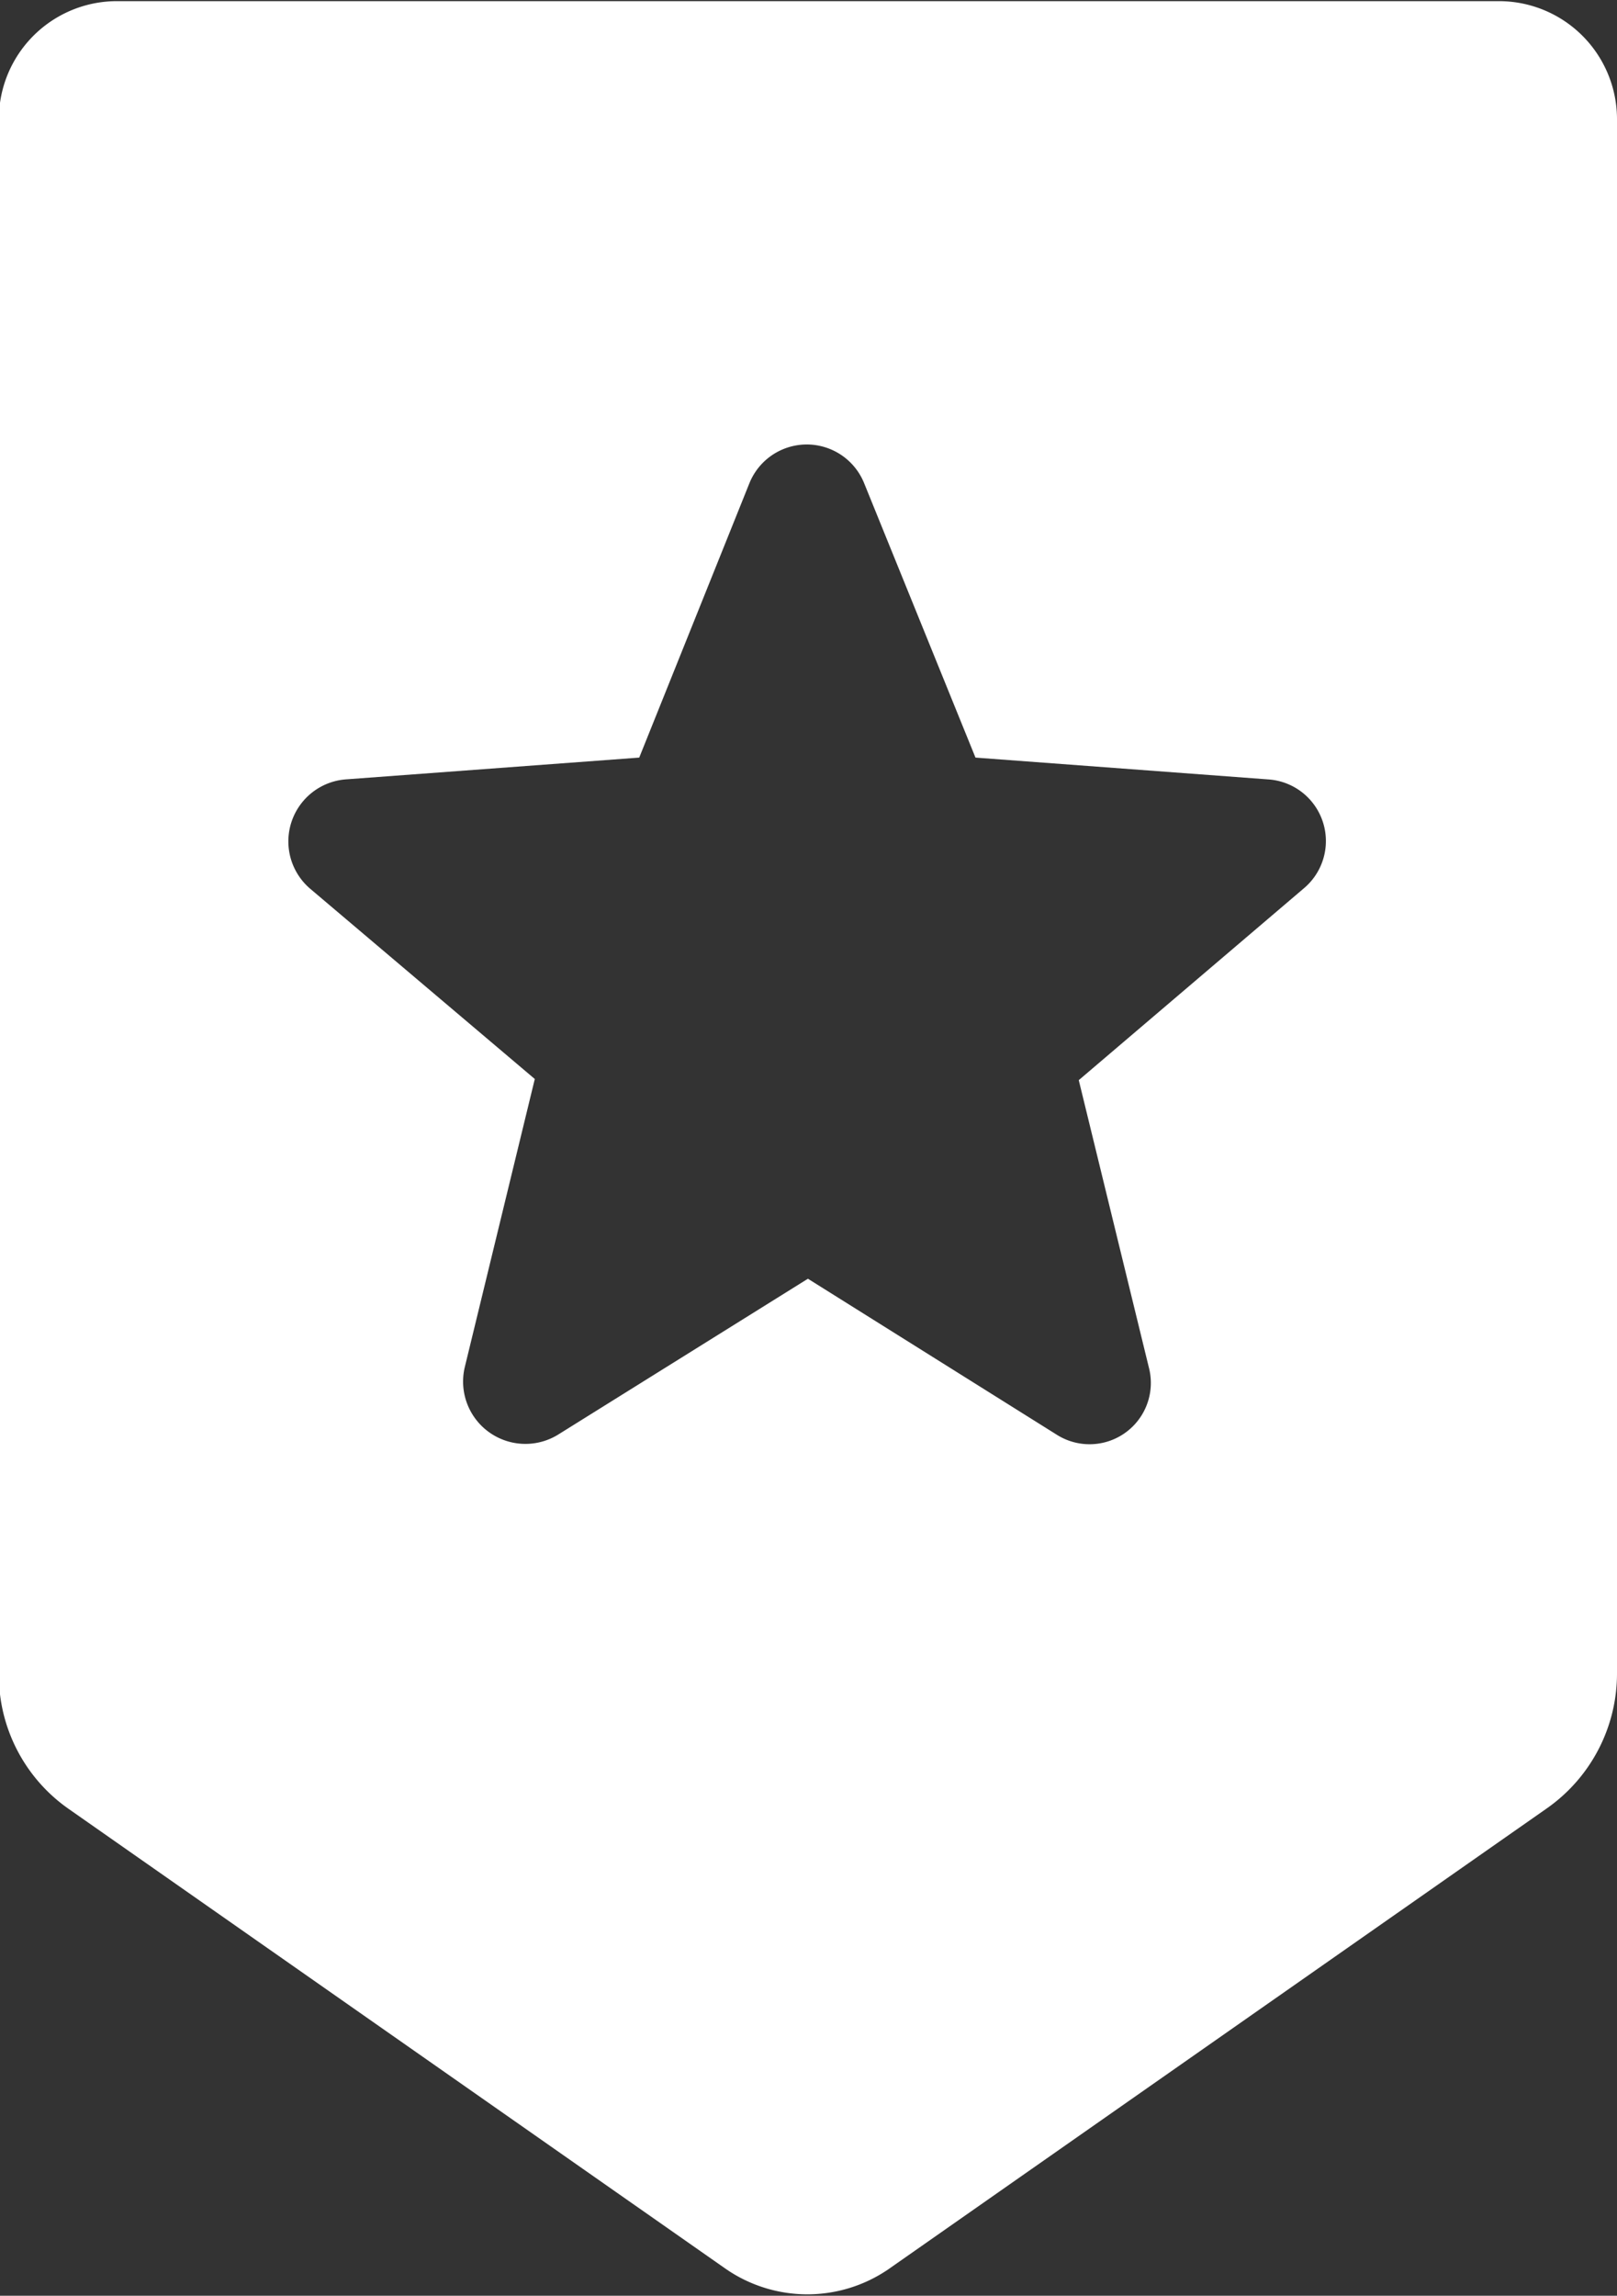 <svg xmlns="http://www.w3.org/2000/svg" width="14.09" height="20" viewBox="0 0 14.09 20">
  <rect x="0" y="0" width="14.09" height="20" fill="#333333" stroke="none"/>
<defs>
    <style>
      .cls-1 {
        fill: #fff;
        fill-rule: evenodd;
      }
    </style>
  </defs>
  <path id="icon_tab_2" class="cls-1" d="M1155.22,3231.01h-12.04a1.029,1.029,0,0,0-1.03,1.03v13.54a1.424,1.424,0,0,0,.61,1.18l5.73,4.01a1.251,1.251,0,0,0,1.41,0l5.73-4.01a1.434,1.434,0,0,0,.62-1.18v-13.54A1.029,1.029,0,0,0,1155.22,3231.01Zm-1.7,7.73-1.96,1.67,0.61,2.5a0.534,0.534,0,0,1-.8.59l-2.17-1.36-2.18,1.36a0.543,0.543,0,0,1-.81-0.59l0.61-2.51-1.96-1.66a0.542,0.542,0,0,1,.31-0.95l2.56-.19,0.96-2.39a0.539,0.539,0,0,1,1,0l0.97,2.39,2.55,0.19A0.538,0.538,0,0,1,1153.52,3238.74Z" transform="translate(-1142.16 -3231)"/>
</svg>
